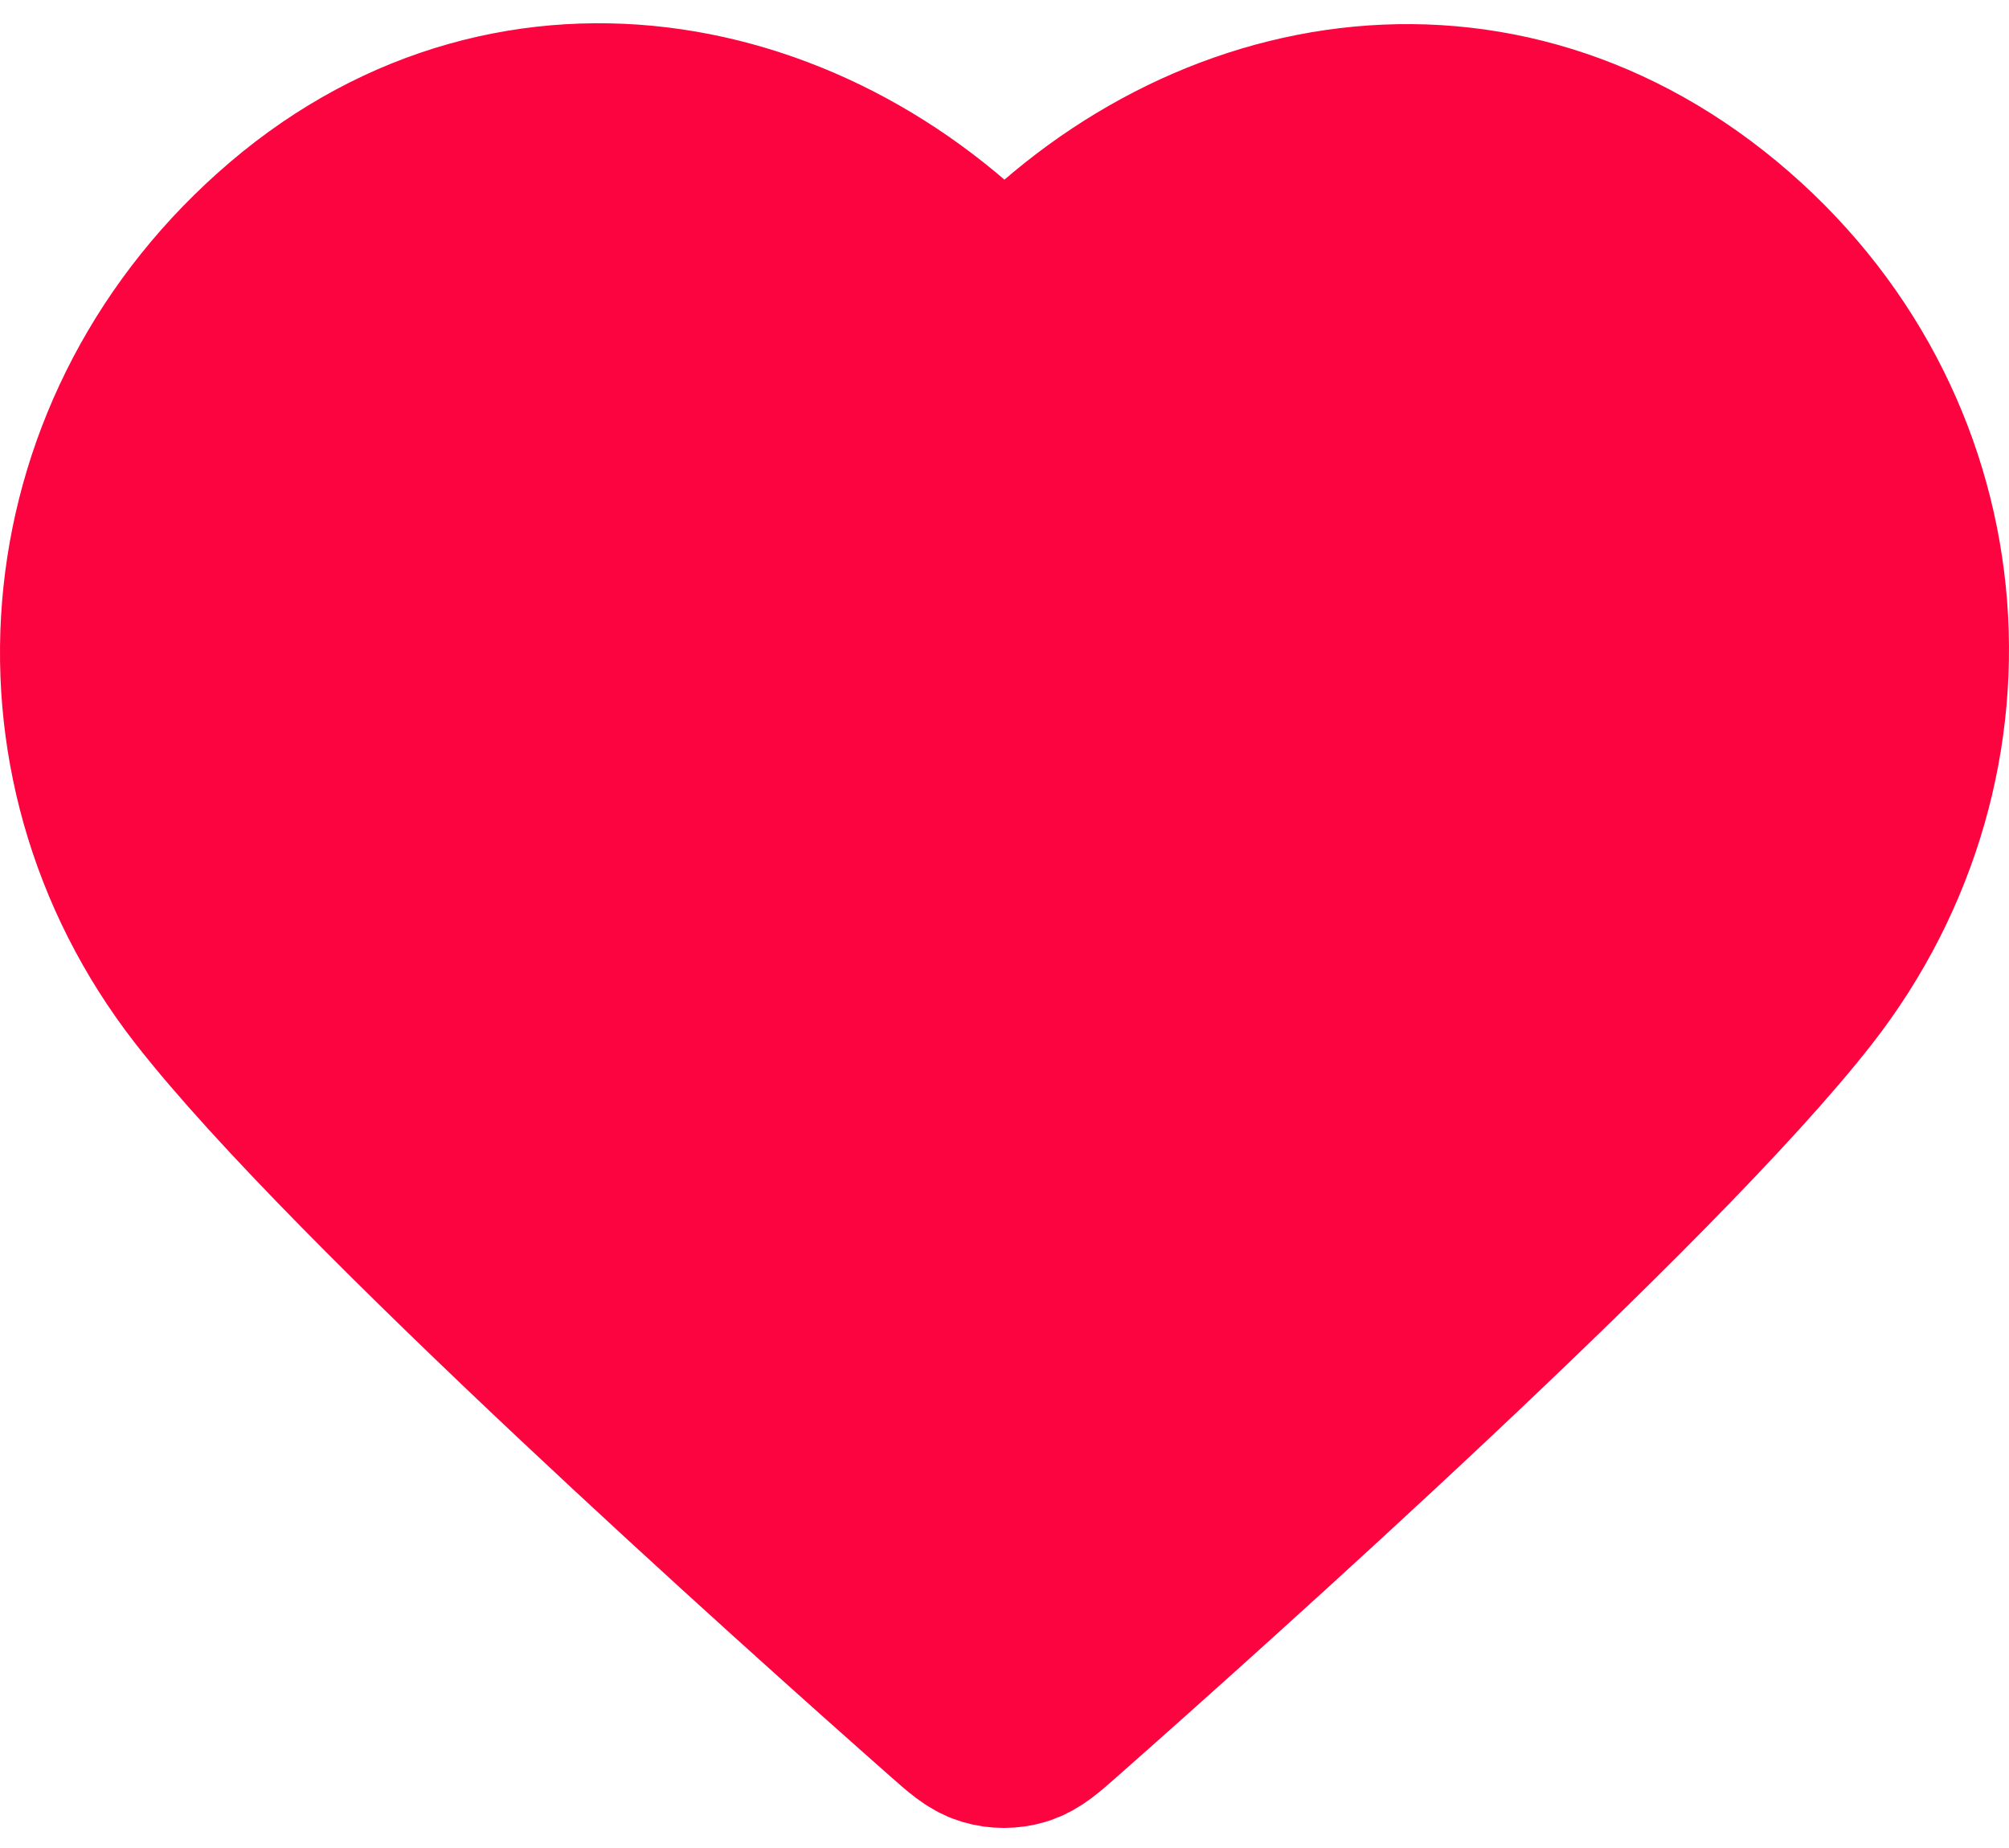 <svg width="50" height="46" viewBox="0 0 50 46" fill="none" xmlns="http://www.w3.org/2000/svg">
<path fill-rule="evenodd" clip-rule="evenodd" d="M25 8C20.502 2.758 12.984 1.138 7.348 5.938C1.712 10.739 0.918 18.765 5.344 24.443C9.025 29.163 20.162 39.12 23.812 42.342C24.221 42.703 24.425 42.883 24.663 42.954C24.871 43.016 25.098 43.016 25.306 42.954C25.544 42.883 25.748 42.703 26.157 42.342C29.807 39.12 40.944 29.163 44.625 24.443C49.051 18.765 48.354 10.688 42.621 5.938C36.888 1.188 29.498 2.758 25 8Z" fill="#FB043F" stroke="#FB043F" stroke-width="5" stroke-linecap="round" stroke-linejoin="round"/>
</svg>
